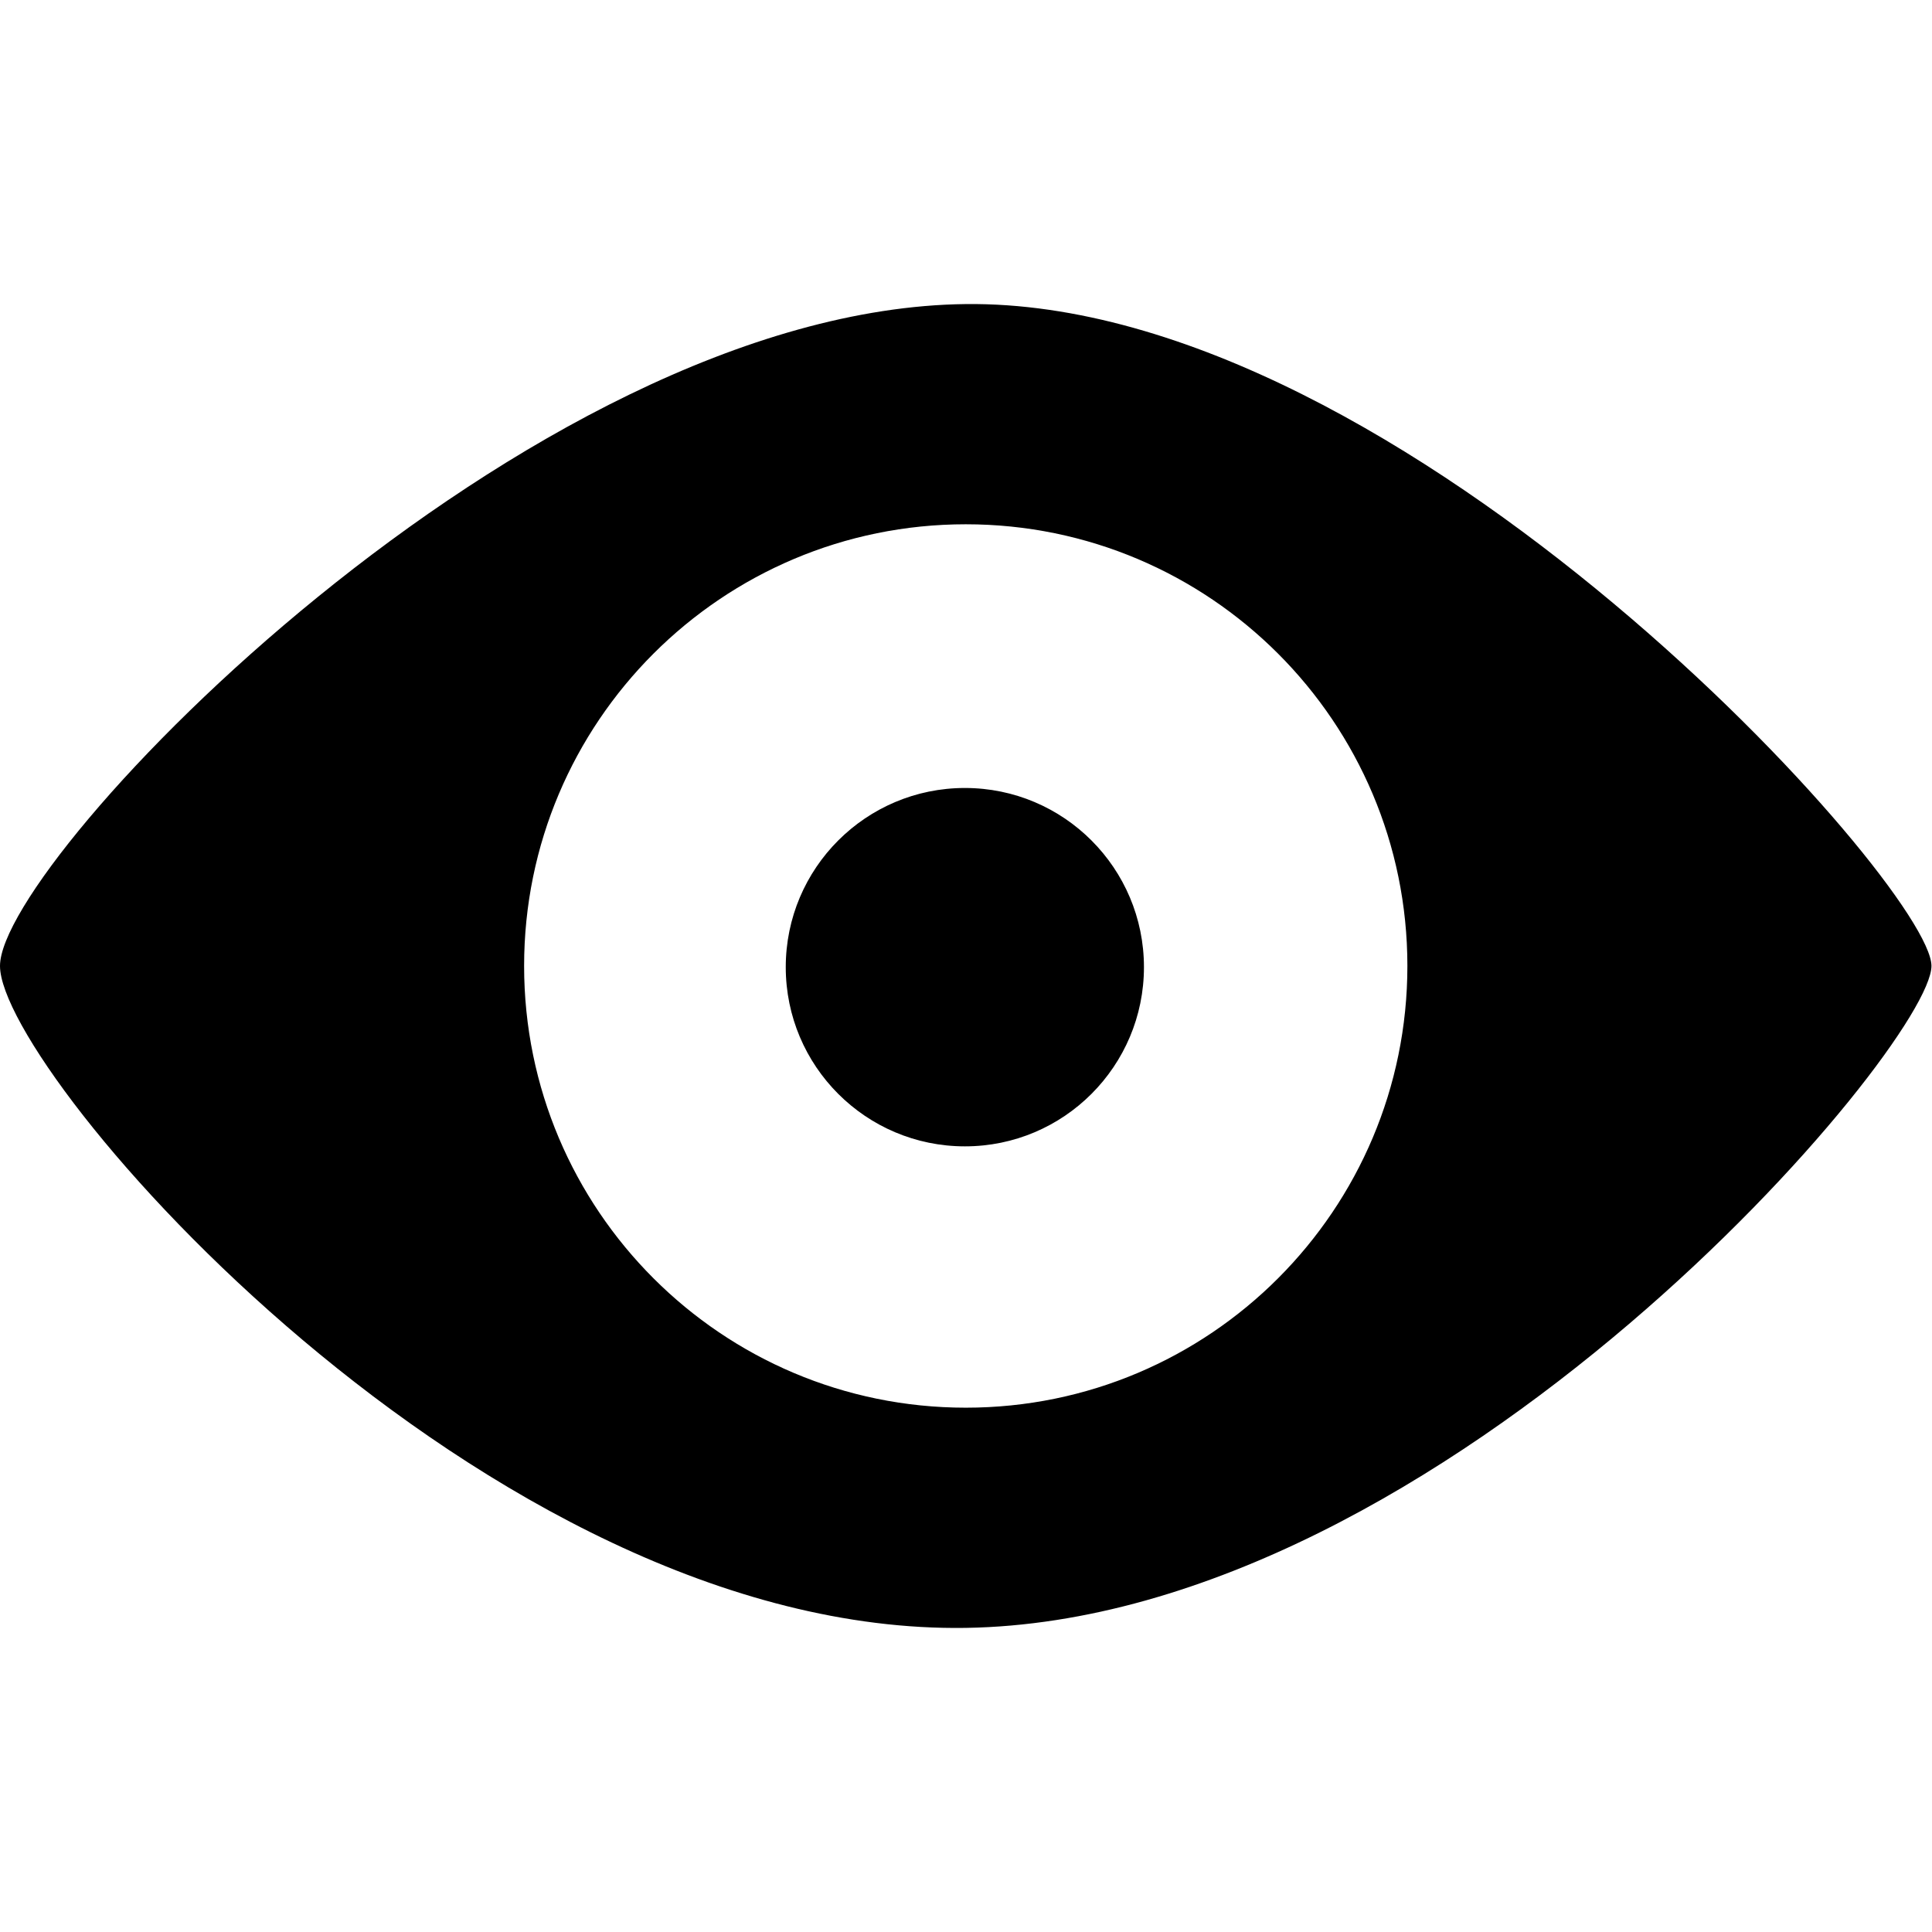 <?xml version="1.0" encoding="utf-8"?>
<!-- Generator: Adobe Illustrator 15.0.0, SVG Export Plug-In . SVG Version: 6.00 Build 0)  -->
<!DOCTYPE svg PUBLIC "-//W3C//DTD SVG 1.1//EN" "http://www.w3.org/Graphics/SVG/1.1/DTD/svg11.dtd">
<svg version="1.1" id="图层_1" xmlns="http://www.w3.org/2000/svg" xmlns:xlink="http://www.w3.org/1999/xlink" x="0px" y="0px"
	 width="1023.986px" height="1023.988px" viewBox="0 0 1023.986 1023.988" enable-background="new 0 0 1023.986 1023.988"
	 xml:space="preserve">
<g id="图层_2">
</g>
<g id="图层_3">
</g>
<path d="M511.885,161.163C278.95,163.789,0,455.242,0,511.948c0,56.729,256.918,354.806,511.885,350.854
	c254.966-3.997,511.815-308.627,511.815-350.854C1023.7,469.768,744.727,158.537,511.885,161.163L511.885,161.163L511.885,161.163z
	 M511.885,746.092c-129.285,0-234.098-104.813-234.098-234.144c0-129.262,104.813-234.074,234.098-234.074
	c129.284,0,234.05,104.812,234.05,234.074C745.936,641.279,641.169,746.092,511.885,746.092L511.885,746.092L511.885,746.092z
	 M416.461,512.599L416.461,512.599c0,52.453,42.483,94.982,94.959,94.982c52.407,0,94.889-42.529,94.889-94.982l0,0l0,0
	c0-52.406-42.482-94.959-94.889-94.959C458.944,417.64,416.461,460.192,416.461,512.599
	C416.461,565.052,416.461,512.599,416.461,512.599L416.461,512.599L416.461,512.599z"/>
</svg>
